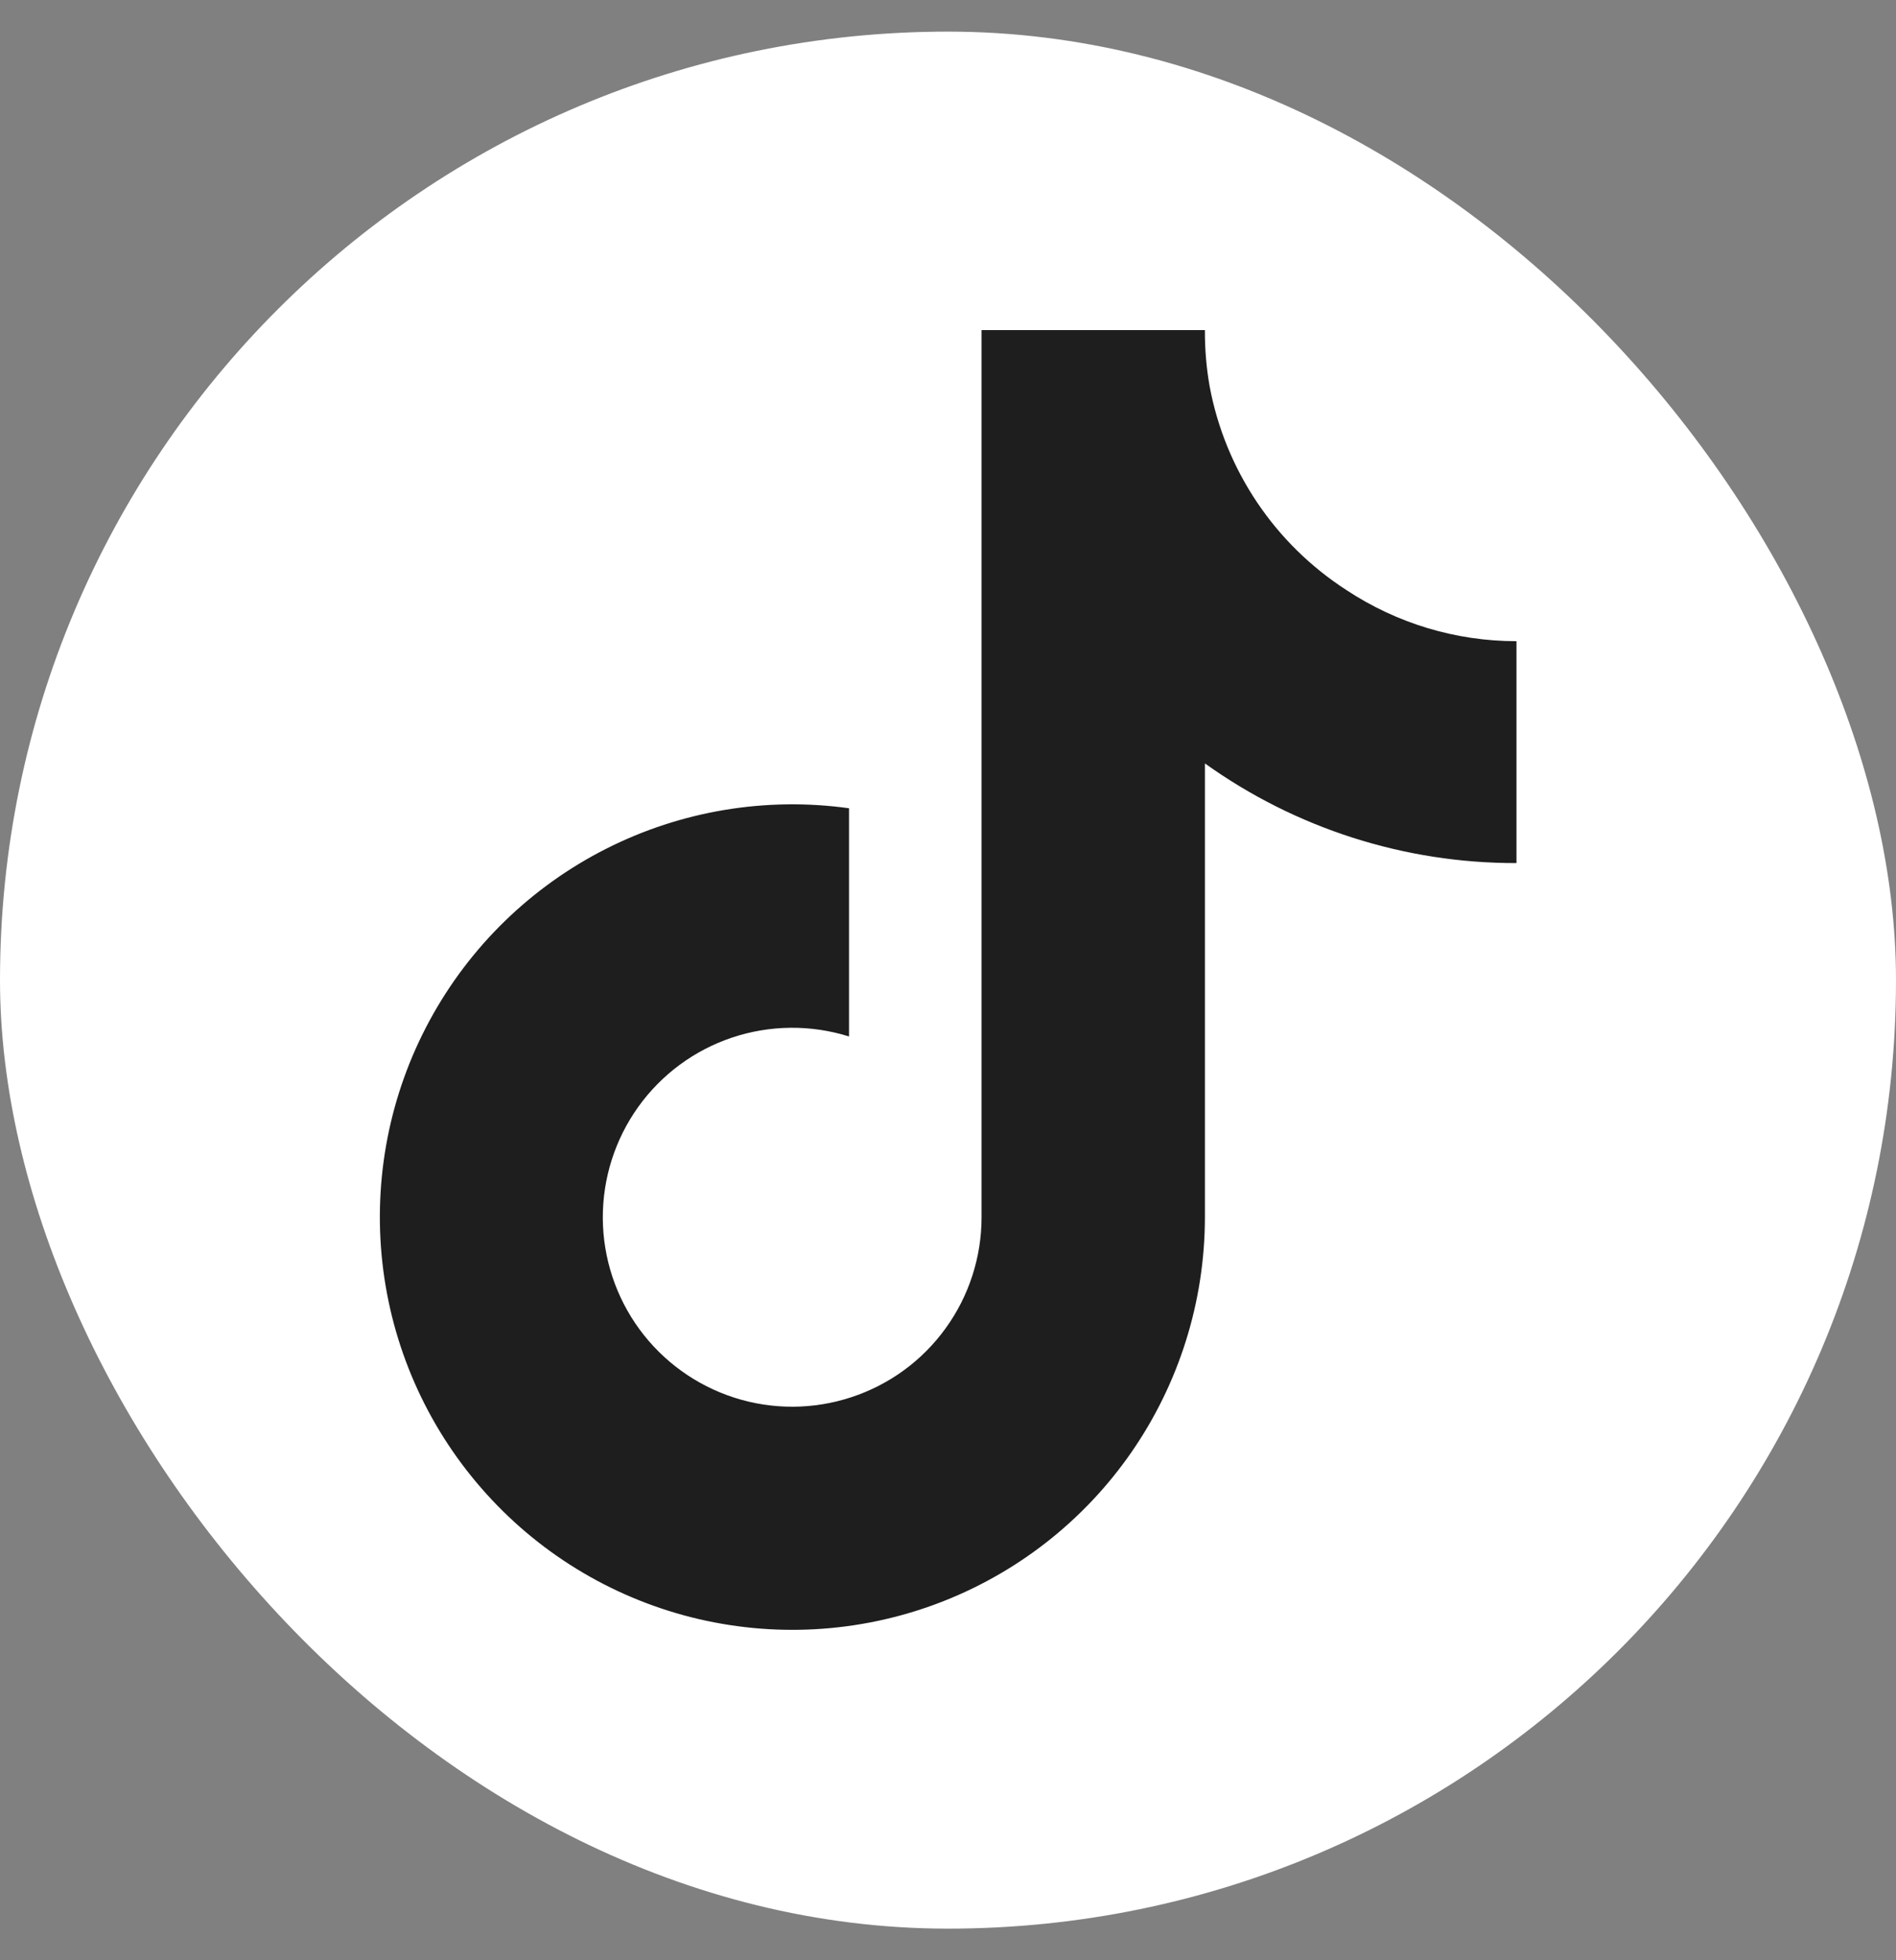 <svg width="30" height="31" viewBox="0 0 30 31" fill="none" xmlns="http://www.w3.org/2000/svg">
<rect x="0" y="0" width="30" height="31" fill="#808080" stroke="none"/>
<rect y="0.5" width="30" height="30" rx="15" fill="white"/>
<g clip-path="url(#clip0_86_279)">
<g clip-path="url(#clip1_86_279)">
<g clip-path="url(#clip2_86_279)">
<path d="M23.995 13.649C22.227 13.653 20.503 13.102 19.065 12.073V19.25C19.064 20.579 18.658 21.876 17.901 22.968C17.143 24.061 16.07 24.895 14.825 25.361C13.58 25.827 12.222 25.901 10.934 25.575C9.645 25.248 8.487 24.536 7.615 23.533C6.742 22.531 6.196 21.286 6.05 19.965C5.904 18.644 6.164 17.309 6.797 16.14C7.43 14.971 8.404 14.023 9.59 13.423C10.776 12.823 12.117 12.599 13.434 12.782V16.391C12.831 16.202 12.184 16.208 11.585 16.408C10.986 16.608 10.466 16.992 10.098 17.506C9.731 18.019 9.535 18.636 9.538 19.267C9.542 19.899 9.745 20.513 10.119 21.023C10.493 21.532 11.018 21.91 11.619 22.103C12.22 22.296 12.867 22.294 13.467 22.097C14.068 21.901 14.591 21.52 14.961 21.008C15.332 20.497 15.531 19.881 15.531 19.25V5.22H19.065C19.063 5.518 19.088 5.816 19.14 6.11C19.262 6.766 19.518 7.39 19.89 7.944C20.262 8.498 20.744 8.97 21.305 9.332C22.103 9.859 23.038 10.14 23.995 10.14V13.649Z" fill="#1E1E1E"/>
</g>
</g>
</g>
<defs>
<clipPath id="clip0_86_279">
<rect width="18" height="20.56" fill="white" transform="translate(6 5.22)"/>
</clipPath>
<clipPath id="clip1_86_279">
<rect width="18" height="20.56" fill="white" transform="translate(6 5.22)"/>
</clipPath>
<clipPath id="clip2_86_279">
<rect width="17.99" height="20.56" fill="white" transform="translate(6.005 5.22)"/>
</clipPath>
</defs>
</svg>
